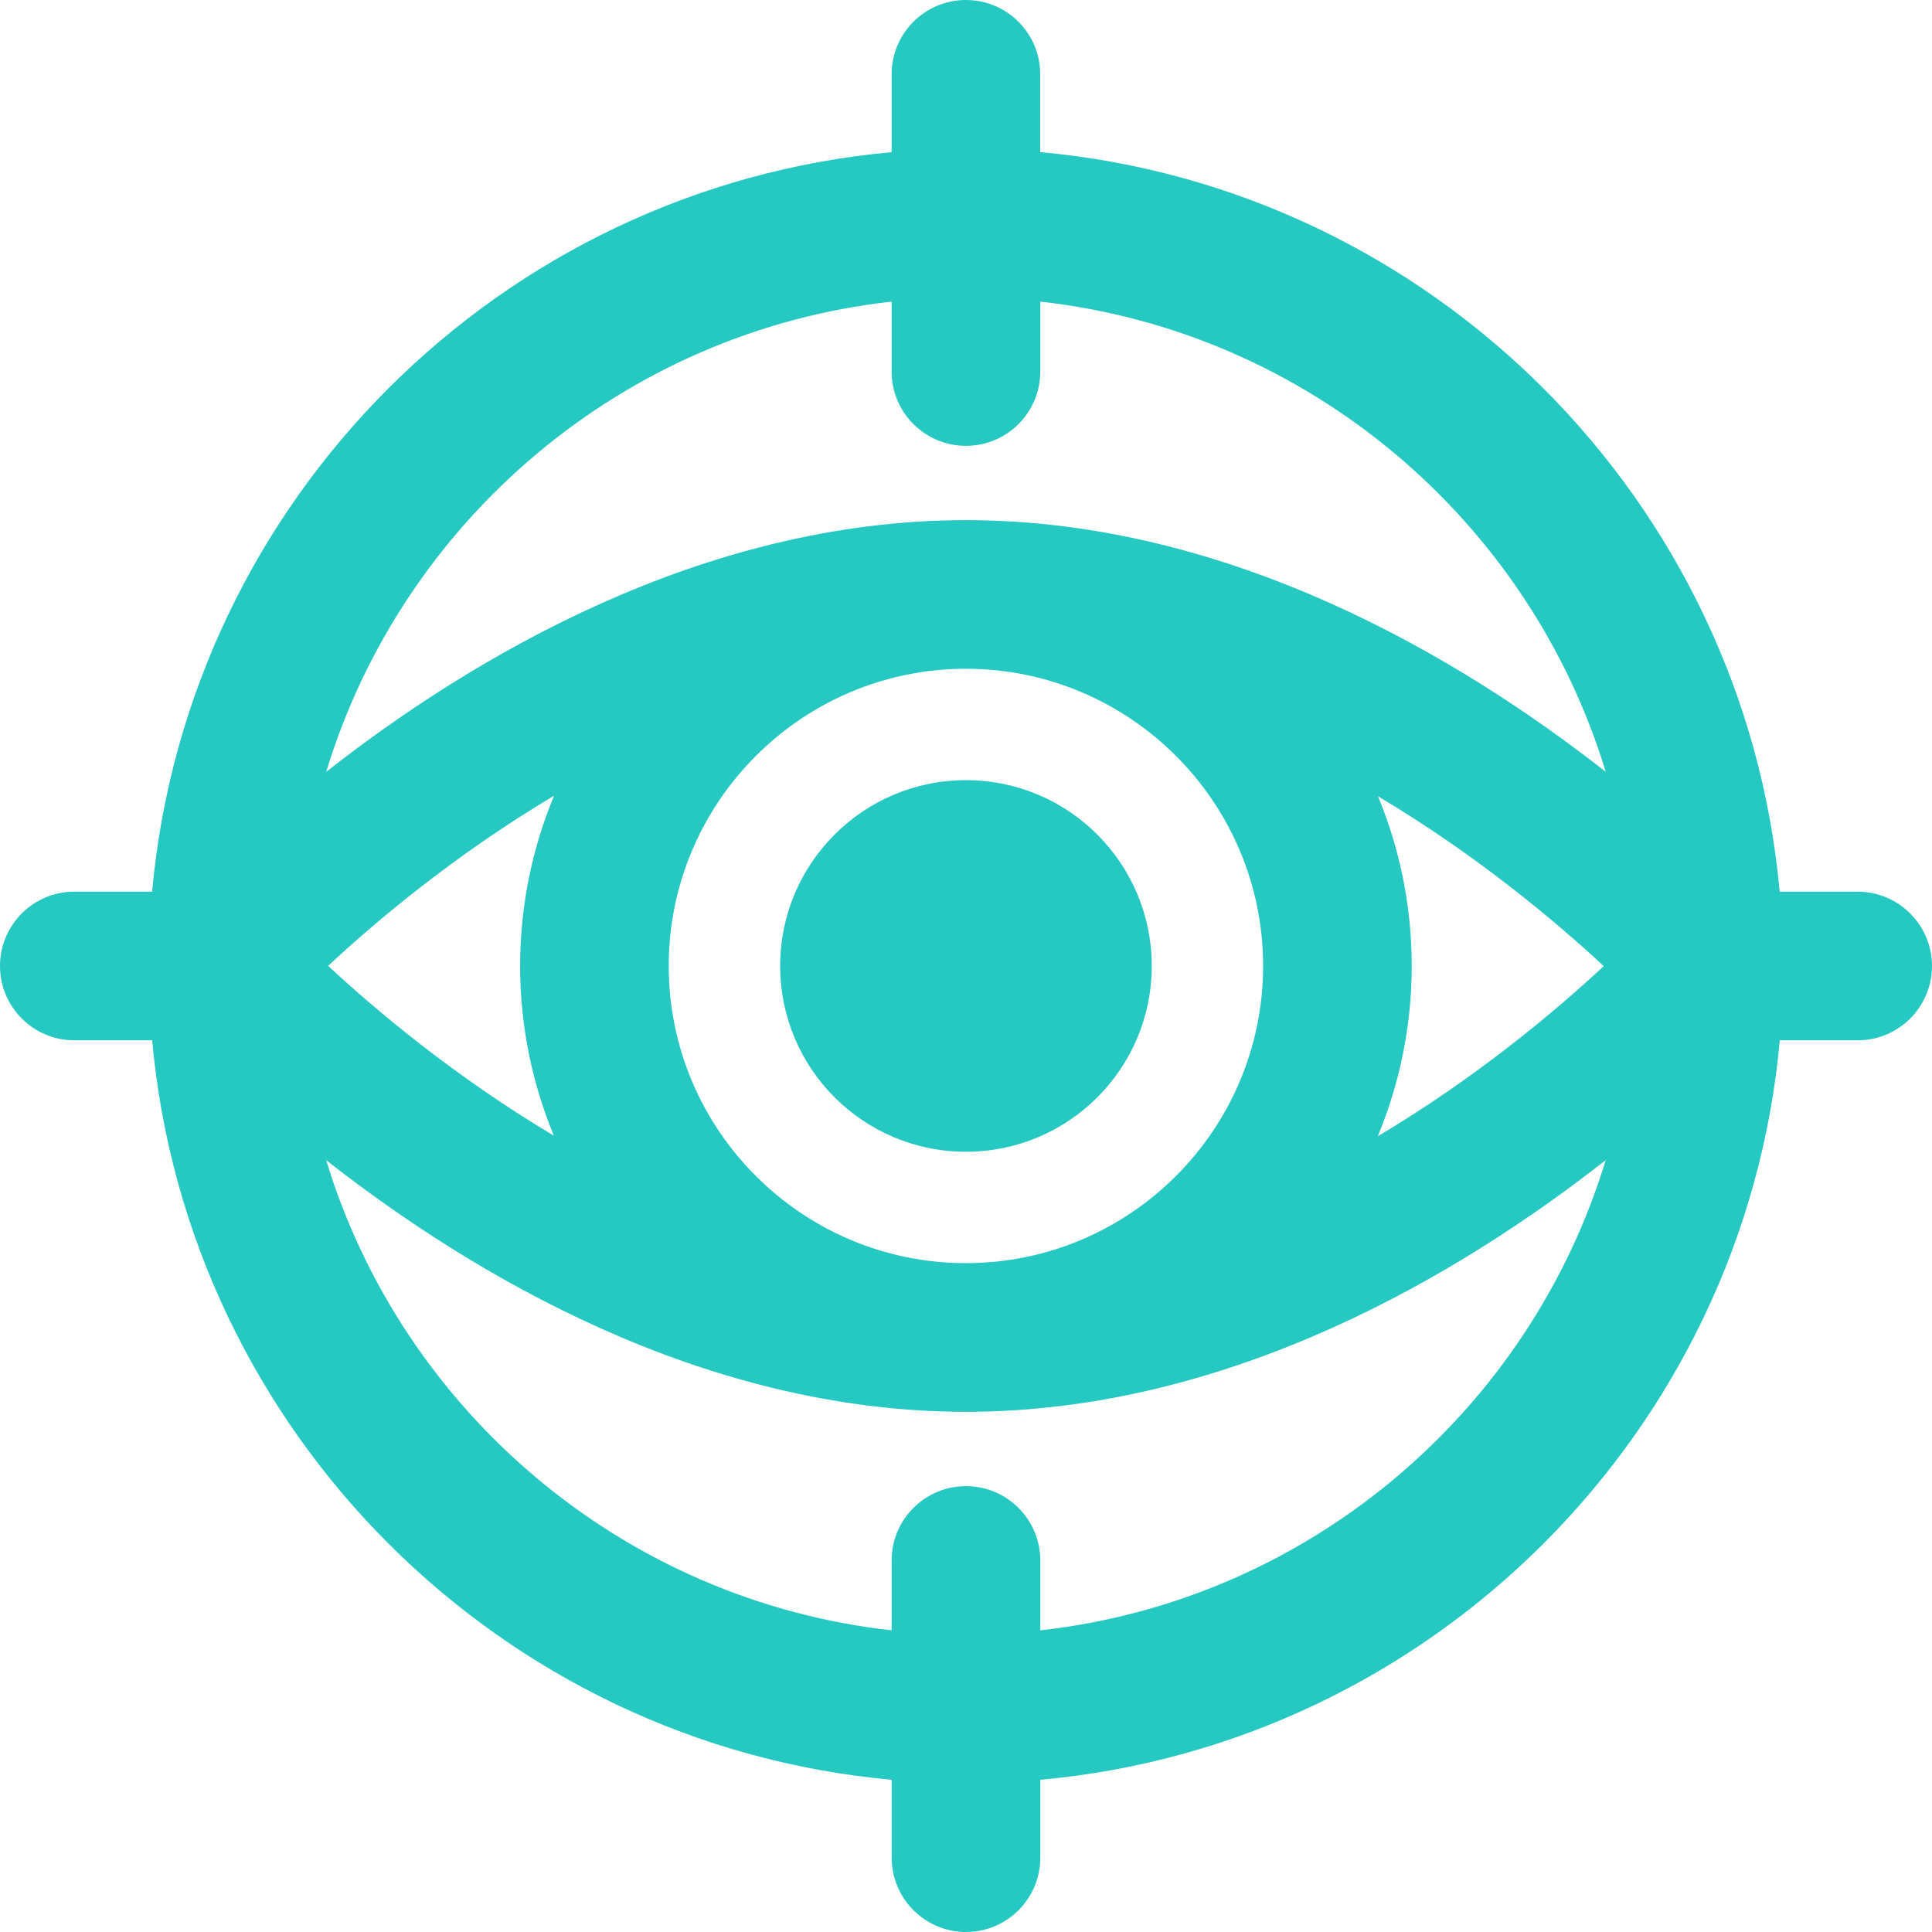 <svg width="84" height="84" viewBox="0 0 84 84" version="1.1" xmlns="http://www.w3.org/2000/svg" xmlns:xlink="http://www.w3.org/1999/xlink">
<title>objective-searching</title>
<desc>Created using Figma</desc>
<g id="Canvas" transform="translate(-1482 -1626)">
<g id="objective-searching">
<g id="Group">
<g id="Layer 1 161">
<g id="Group">
<g id="Vector">
<use xlink:href="#path0_fill" transform="translate(1482 1626)" fill="#26C8C2"/>
</g>
<g id="Vector">
<use xlink:href="#path1_fill" transform="translate(1515.92 1659.92)" fill="#26C8C2"/>
</g>
</g>
</g>
</g>
</g>
</g>
<defs>
<path id="path0_fill" d="M 80.762 38.767L 77.377 38.767C 75.836 21.746 62.245 8.157 45.225 6.614L 45.225 3.233C 45.23 1.449 43.781 0 41.997 0C 40.214 0 38.766 1.448 38.766 3.231L 38.766 6.616C 21.746 8.157 8.156 21.746 6.614 38.767L 3.231 38.767C 1.448 38.767 0 40.215 0 41.998C 0 43.782 1.448 45.231 3.231 45.231L 6.616 45.231C 8.158 62.25 21.747 75.84 38.768 77.382L 38.768 80.769C 38.768 82.552 40.216 84 41.999 84C 43.783 84 45.23 82.552 45.23 80.769L 45.23 77.382C 62.251 75.84 75.842 62.25 77.382 45.231L 80.767 45.231C 82.551 45.231 84 43.782 84 41.998C 84 40.215 82.545 38.767 80.762 38.767ZM 38.766 13.114L 38.766 16.152C 38.766 17.938 40.214 19.384 41.997 19.384C 43.781 19.384 45.23 17.938 45.23 16.152L 45.23 13.114C 56.891 14.412 66.49 22.627 69.814 33.557C 63.53 28.63 53.506 22.615 41.999 22.615C 30.49 22.615 20.466 28.63 14.183 33.557C 17.505 22.629 27.104 14.41 38.766 13.114ZM 29.075 41.998C 29.075 34.873 34.872 29.077 41.997 29.077C 49.121 29.077 54.918 34.873 54.918 41.998C 54.918 49.122 49.121 54.919 41.997 54.919C 34.872 54.921 29.075 49.124 29.075 41.998ZM 24.081 49.377C 19.771 46.811 16.331 43.914 14.267 41.993C 16.331 40.068 19.773 37.166 24.09 34.596C 23.143 36.878 22.614 39.378 22.614 41.998C 22.614 44.611 23.14 47.102 24.081 49.377ZM 59.913 34.621C 64.224 37.187 67.662 40.084 69.728 42.005C 67.662 43.93 64.22 46.833 59.903 49.404C 60.85 47.122 61.379 44.62 61.379 42C 61.38 39.387 60.855 36.898 59.913 34.621ZM 45.23 70.884L 45.23 67.846C 45.23 66.061 43.781 64.615 41.997 64.615C 40.214 64.615 38.766 66.061 38.766 67.846L 38.766 70.884C 27.104 69.585 17.505 61.371 14.181 50.441C 20.464 55.37 30.488 61.383 41.997 61.383C 53.505 61.383 63.53 55.37 69.812 50.441C 66.49 61.369 56.891 69.588 45.23 70.884Z"/>
<path id="path1_fill" d="M 8.078 16.156C 12.539 16.156 16.156 12.539 16.156 8.078C 16.156 3.617 12.539 0 8.078 0C 3.617 0 0 3.617 0 8.078C 0 12.539 3.617 16.156 8.078 16.156Z"/>
</defs>
</svg>
